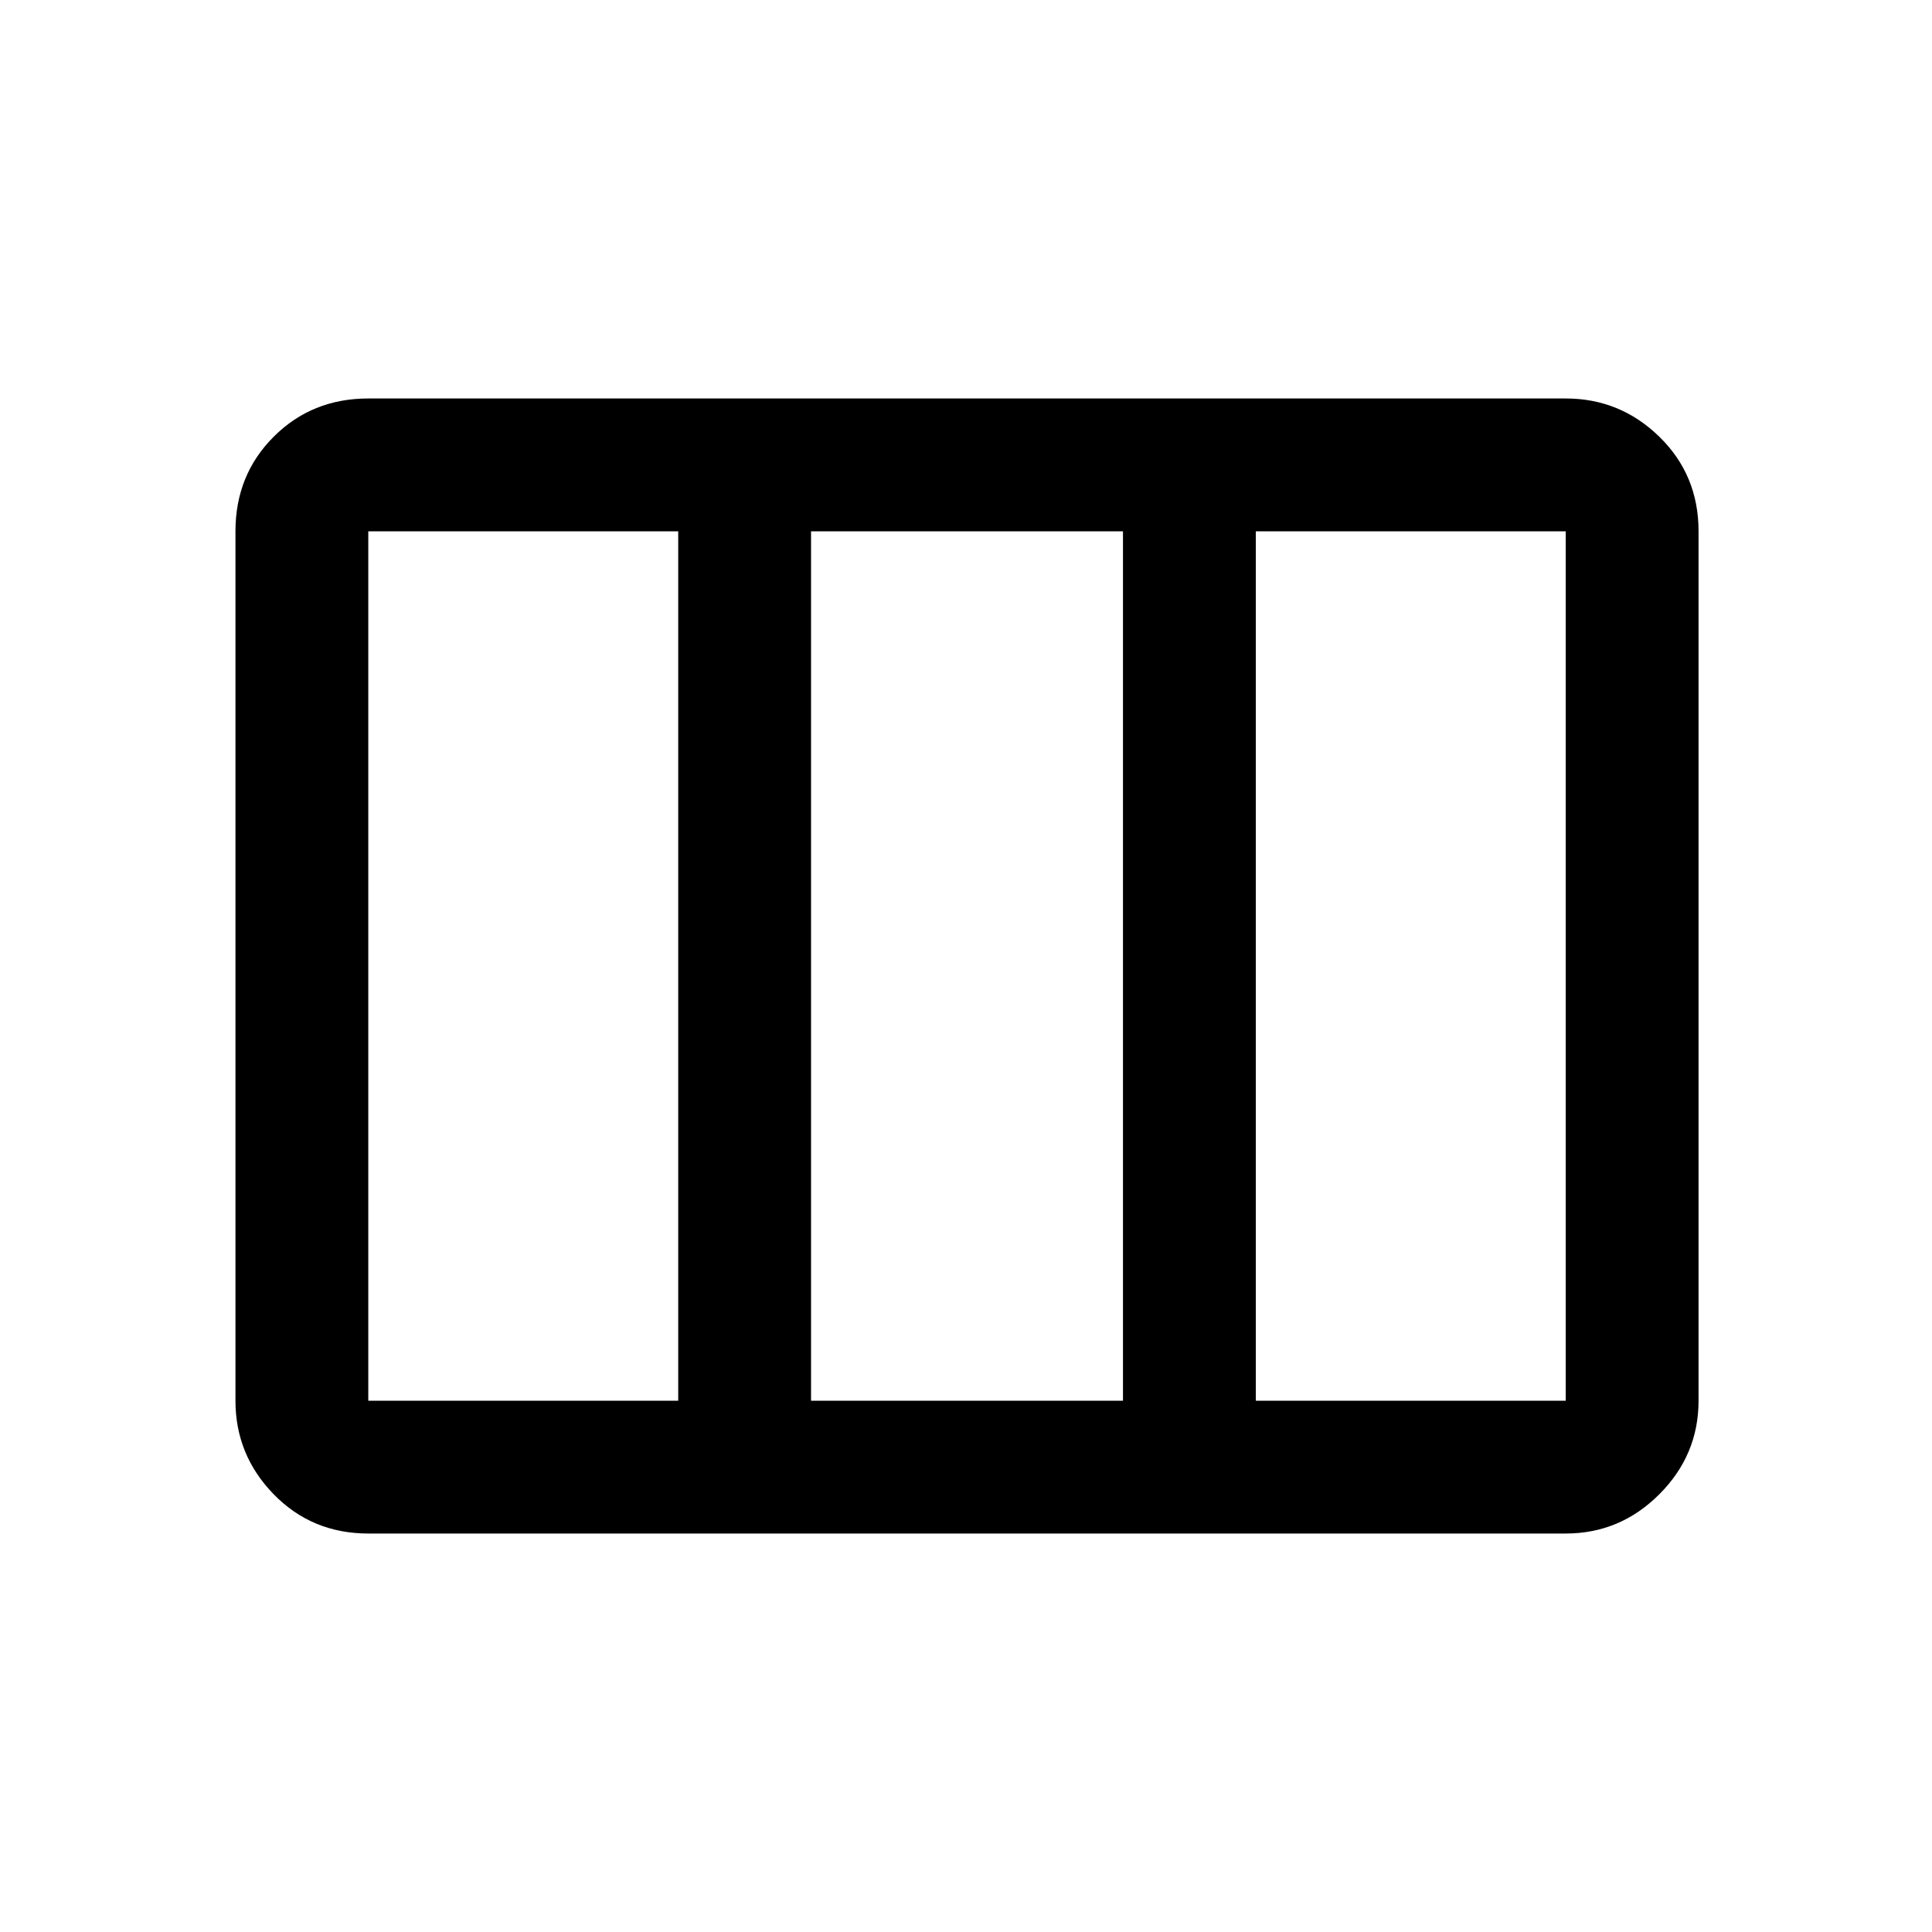 <svg xmlns="http://www.w3.org/2000/svg" height="48" width="48"><path d="M5.85 34.8V13.2Q5.85 11.8 6.8 10.85Q7.75 9.9 9.15 9.9H38.9Q40.25 9.9 41.225 10.85Q42.2 11.8 42.2 13.2V34.8Q42.2 36.15 41.225 37.125Q40.25 38.1 38.9 38.1H9.15Q7.75 38.1 6.8 37.125Q5.85 36.15 5.85 34.8ZM9.15 34.8H16.85Q16.85 34.8 16.85 34.8Q16.85 34.8 16.85 34.8V13.2Q16.85 13.2 16.85 13.2Q16.85 13.2 16.85 13.2H9.15Q9.15 13.2 9.15 13.2Q9.15 13.2 9.15 13.2V34.8Q9.15 34.8 9.15 34.8Q9.15 34.8 9.15 34.8ZM20.15 34.8H27.9Q27.9 34.8 27.9 34.8Q27.9 34.8 27.9 34.8V13.2Q27.9 13.2 27.9 13.2Q27.9 13.2 27.9 13.2H20.15Q20.15 13.2 20.15 13.2Q20.15 13.2 20.15 13.2V34.8Q20.15 34.8 20.15 34.8Q20.15 34.8 20.15 34.8ZM31.2 34.8H38.9Q38.9 34.8 38.9 34.8Q38.9 34.8 38.9 34.8V13.2Q38.9 13.2 38.9 13.2Q38.9 13.2 38.9 13.2H31.2Q31.2 13.2 31.2 13.2Q31.2 13.2 31.2 13.2V34.8Q31.2 34.8 31.2 34.8Q31.2 34.8 31.2 34.8Z"/></svg>